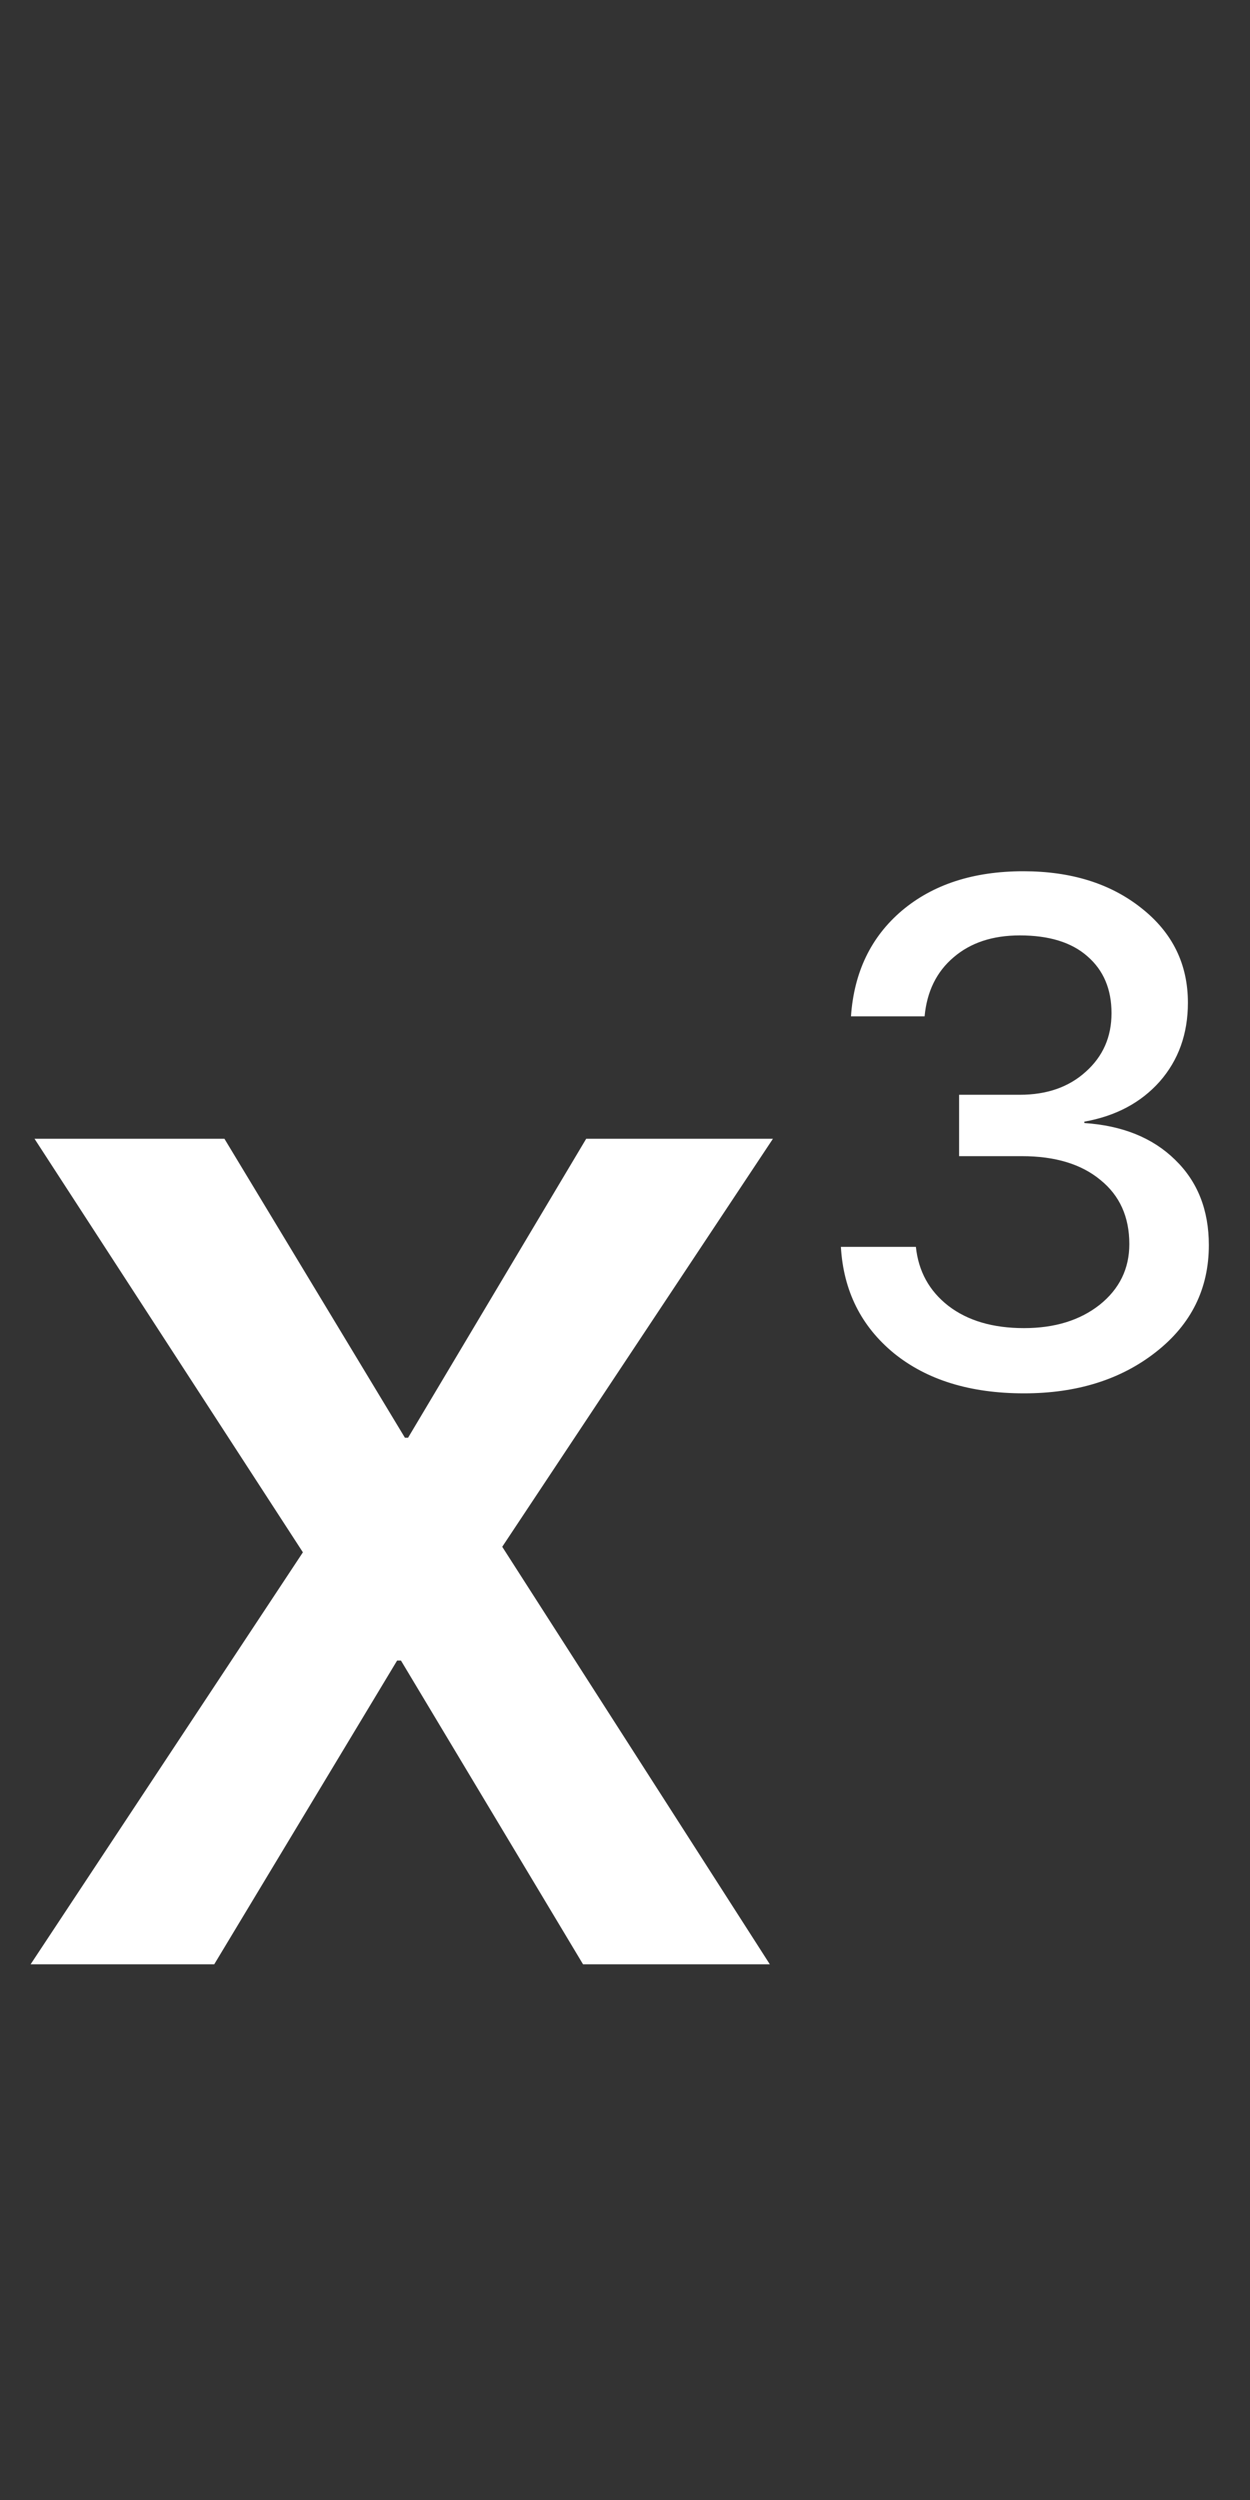 <svg width="28" height="56" viewBox="0 0 28 56" fill="none" xmlns="http://www.w3.org/2000/svg">
<rect x="0" y="0" width="28" height="56" fill="#333333" stroke="none"/>
<path d="M8.982 37.197H8.895L4.799 44H0.686L6.785 34.772L0.773 25.508H5.027L9.07 32.205H9.141L13.131 25.508H17.314L11.25 34.648L17.244 44H13.06L8.982 37.197Z" fill="white"/>
<path d="M21.484 25.898V24.523H22.844C23.448 24.523 23.94 24.352 24.32 24.008C24.706 23.664 24.898 23.227 24.898 22.695C24.898 22.159 24.719 21.734 24.359 21.422C24.005 21.109 23.5 20.953 22.844 20.953C22.234 20.953 21.74 21.117 21.359 21.445C20.979 21.768 20.763 22.208 20.711 22.766H19.062C19.13 21.776 19.51 20.987 20.203 20.398C20.901 19.81 21.807 19.516 22.922 19.516C23.995 19.516 24.878 19.792 25.57 20.344C26.263 20.891 26.609 21.596 26.609 22.461C26.609 23.159 26.398 23.747 25.977 24.227C25.555 24.701 24.992 25 24.289 25.125V25.156C25.143 25.213 25.82 25.487 26.32 25.977C26.826 26.466 27.078 27.104 27.078 27.891C27.078 28.865 26.685 29.662 25.898 30.281C25.112 30.901 24.125 31.211 22.938 31.211C21.734 31.211 20.763 30.912 20.023 30.312C19.289 29.708 18.893 28.914 18.836 27.93H20.516C20.573 28.477 20.815 28.917 21.242 29.25C21.674 29.583 22.24 29.75 22.938 29.75C23.625 29.75 24.19 29.576 24.633 29.227C25.076 28.872 25.297 28.419 25.297 27.867C25.297 27.258 25.081 26.779 24.648 26.43C24.221 26.076 23.635 25.898 22.891 25.898H21.484Z" fill="white"/>
</svg>

